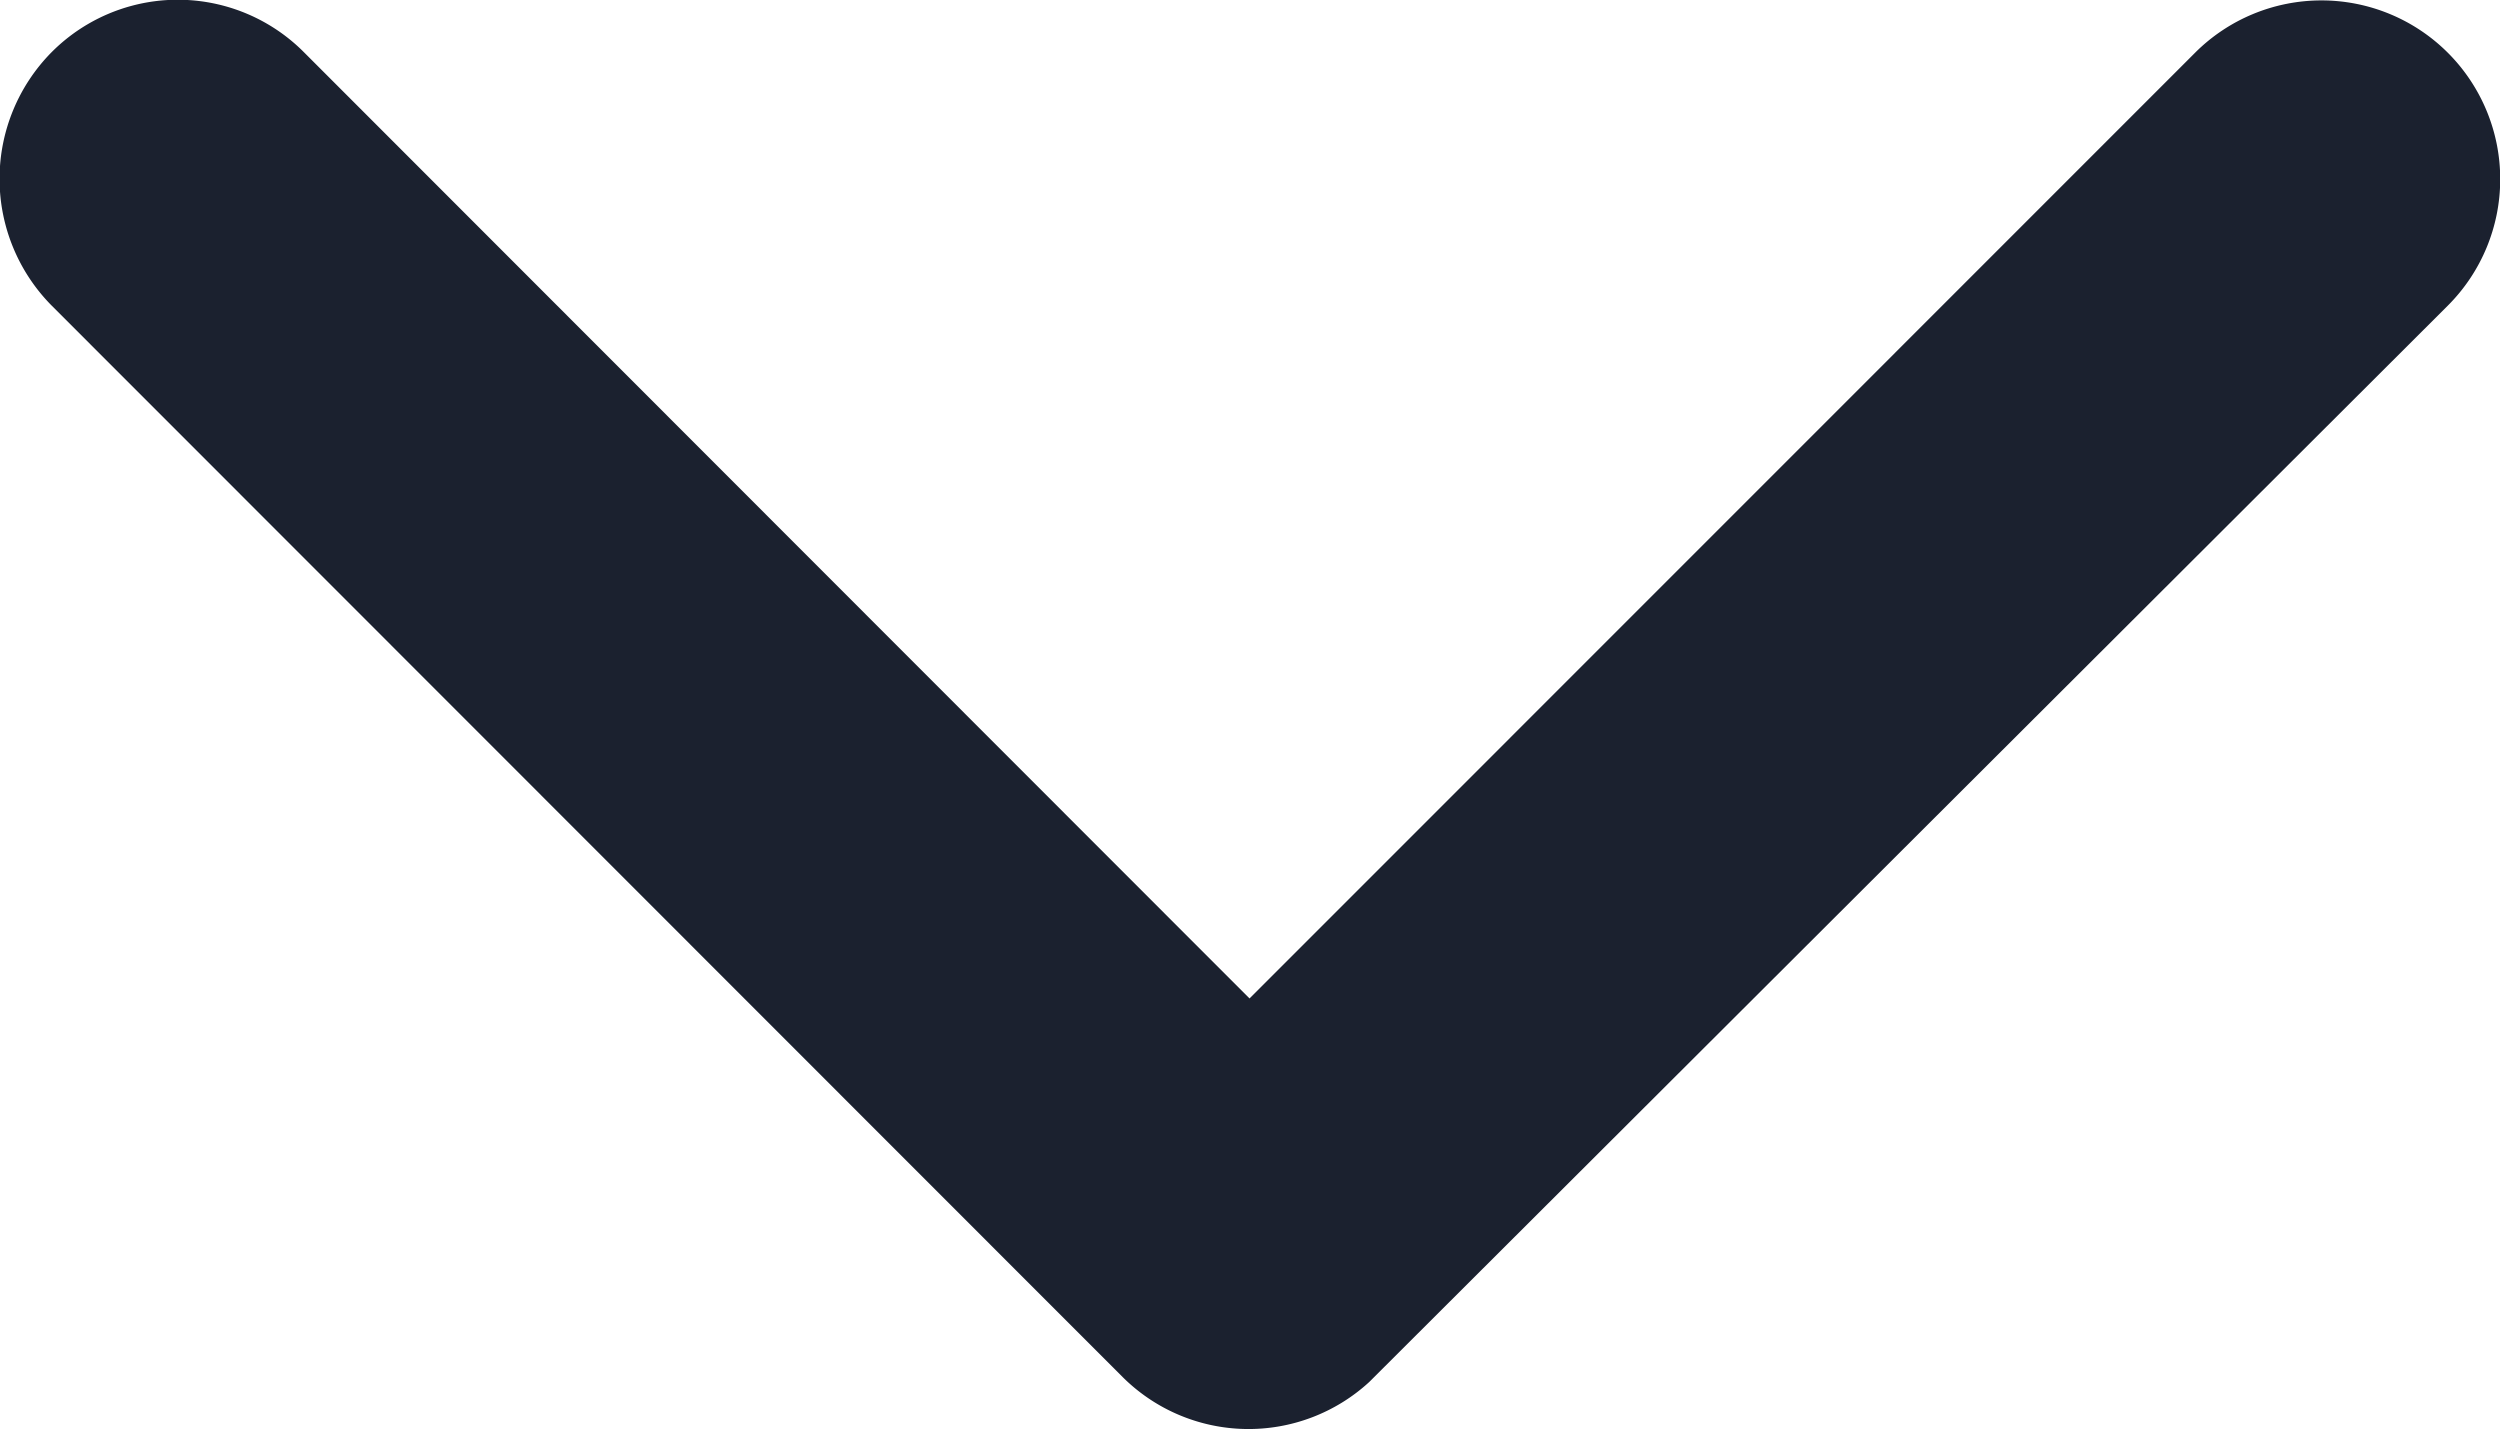 <svg xmlns="http://www.w3.org/2000/svg" width="15.822" height="9.046" viewBox="0 0 15.822 9.046">
  <path id="Icon_ionic-ios-arrow-forward" data-name="Icon ionic-ios-arrow-forward" d="M2.727,7.908,8.714,1.925a1.126,1.126,0,0,0,0-1.6,1.14,1.14,0,0,0-1.6,0L.329,7.107A1.129,1.129,0,0,0,.3,8.666l6.812,6.826a1.131,1.131,0,0,0,1.6-1.6Z" transform="translate(0 9.046) rotate(-90)" fill="#1b212f"/>
</svg>
